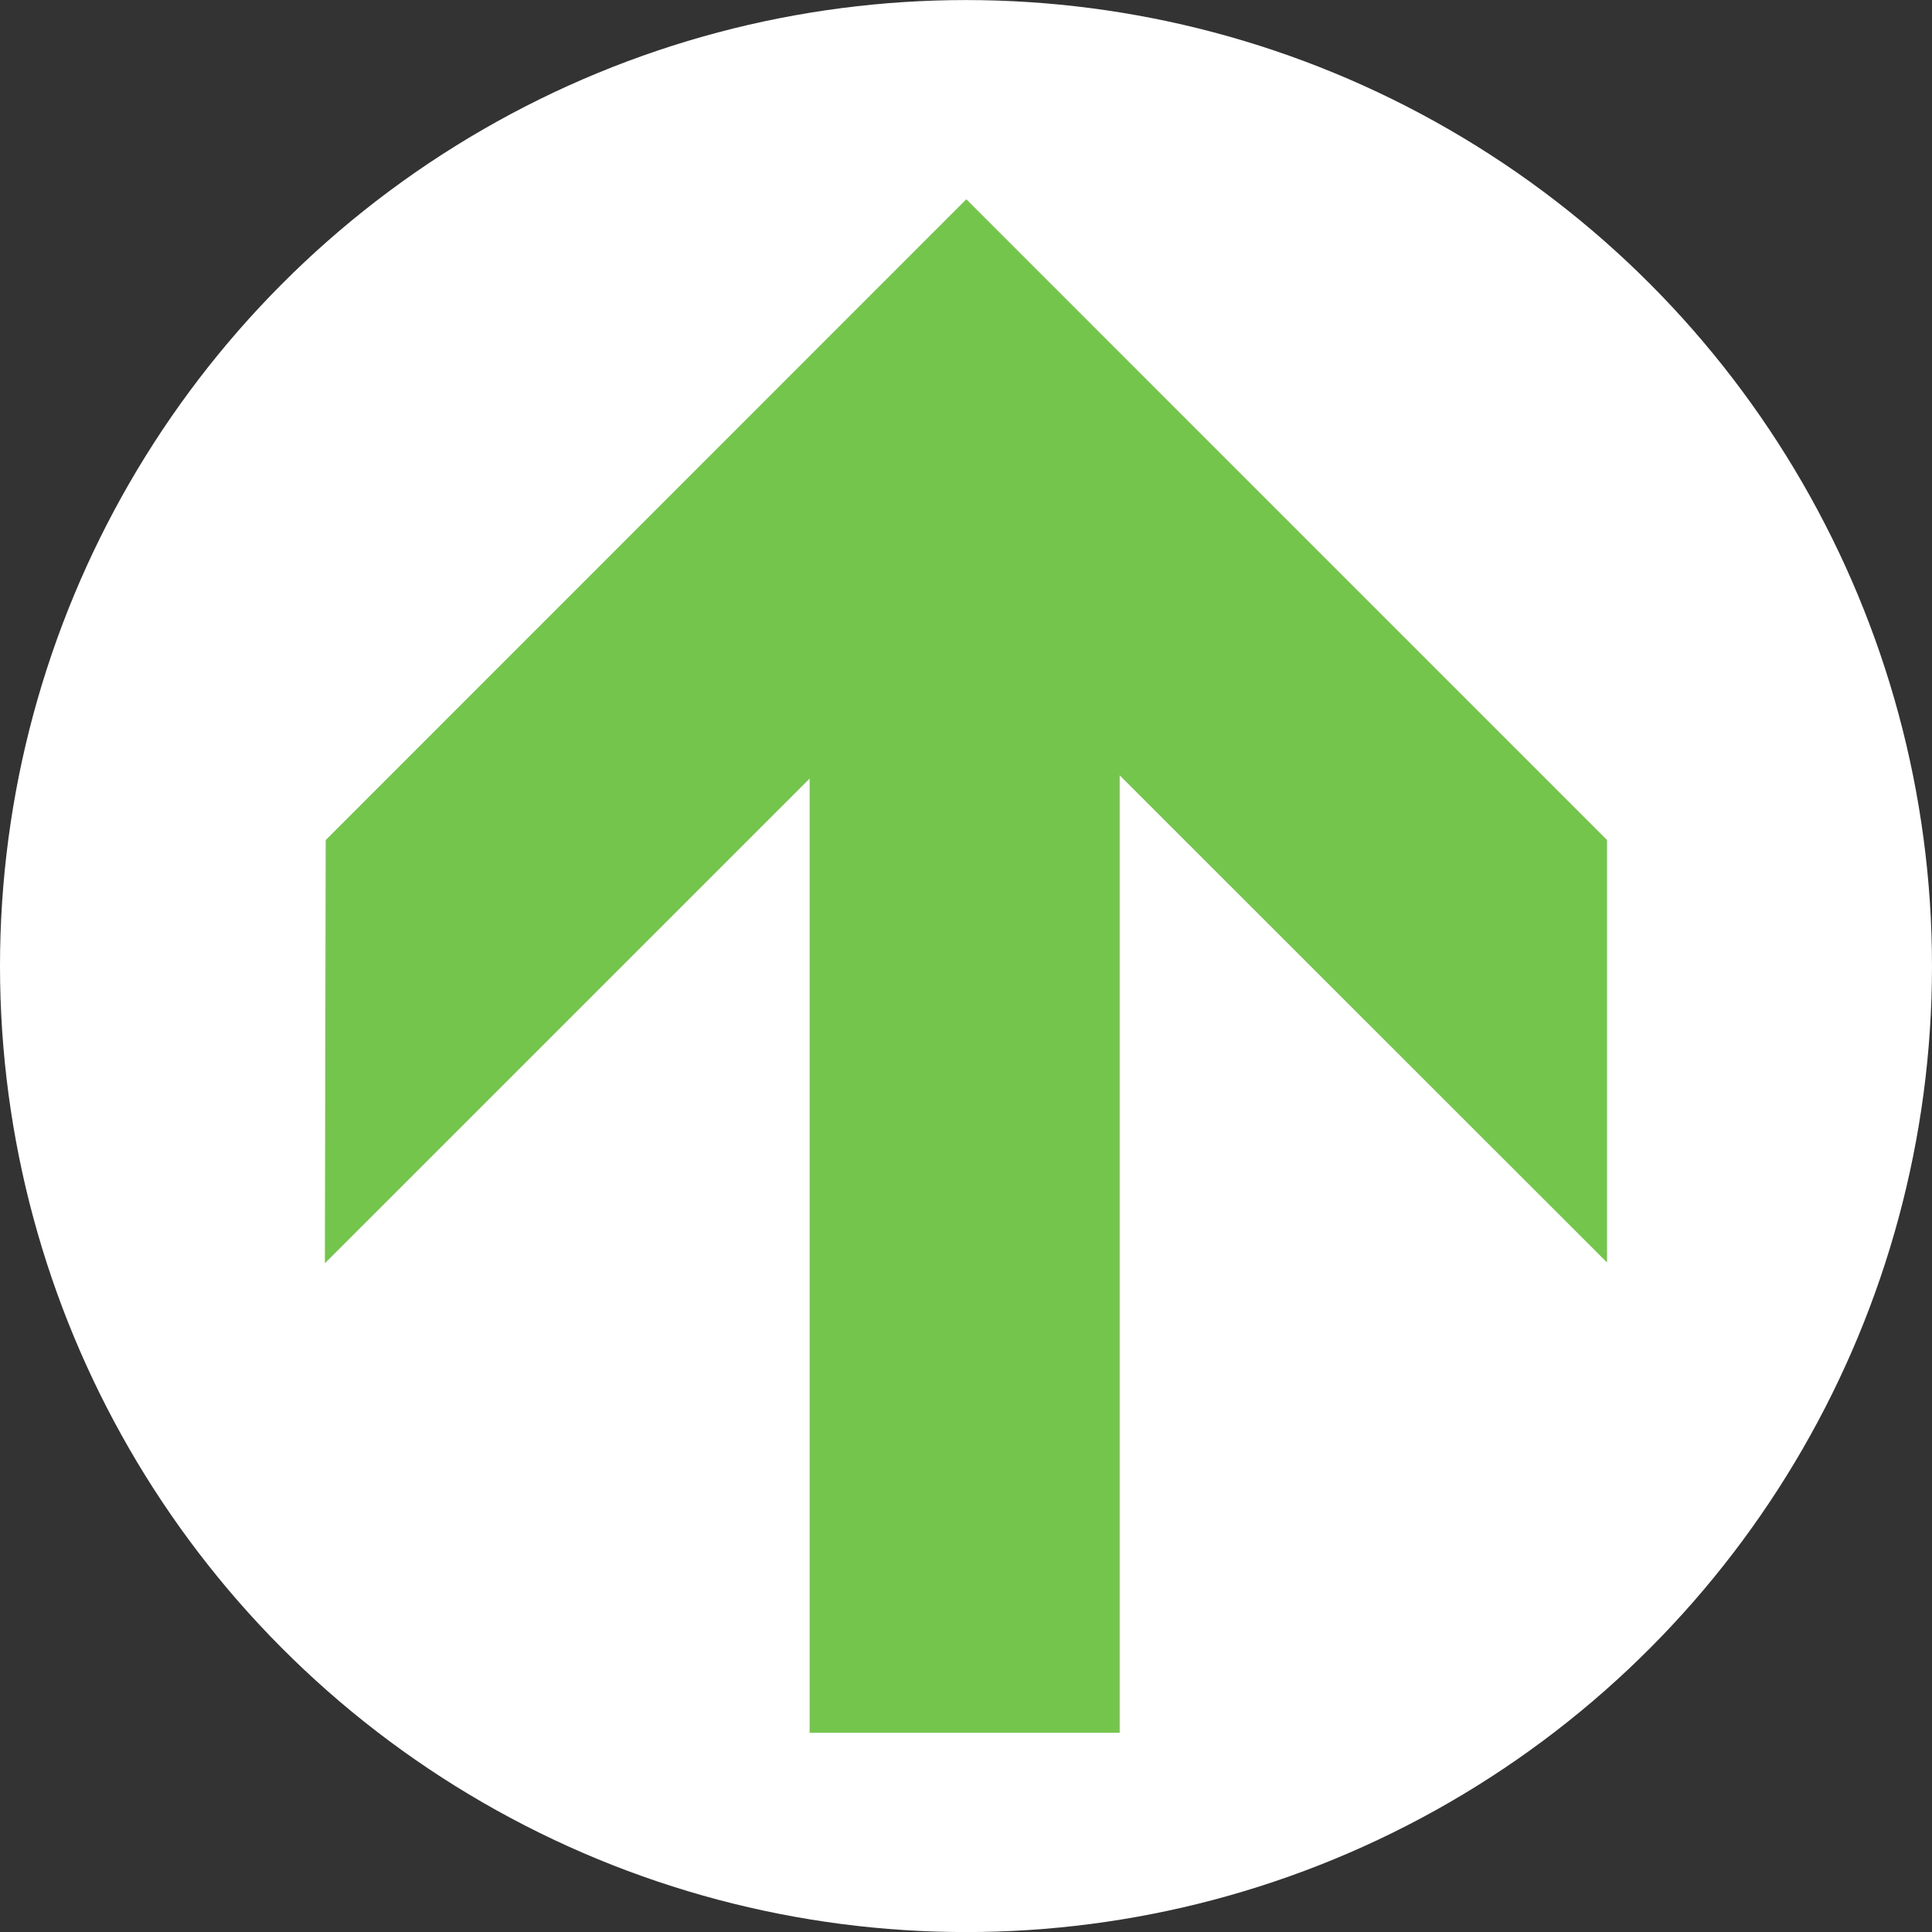 <?xml version="1.0" encoding="utf-8"?>
<!-- Generator: Adobe Illustrator 16.0.0, SVG Export Plug-In . SVG Version: 6.00 Build 0)  -->
<!DOCTYPE svg PUBLIC "-//W3C//DTD SVG 1.1//EN" "http://www.w3.org/Graphics/SVG/1.1/DTD/svg11.dtd">
<svg version="1.1" id="Capa_1" xmlns="http://www.w3.org/2000/svg" xmlns:xlink="http://www.w3.org/1999/xlink" x="0px" y="0px"
	 width="30.666px" height="30.667px" viewBox="108.397 17.52 30.666 30.667" enable-background="new 108.397 17.52 30.666 30.667"
	 xml:space="preserve">
<rect x="108.397" y="17.52" width="30.666" height="30.667" fill="#333333" stroke="none"/>
<g>
	<circle fill="#FFFFFF" cx="123.73" cy="32.854" r="15.333"/>
	<polygon fill="#73C54B" points="113.567,30.854 123.735,20.683 133.905,30.854 133.905,37.559 126.169,29.826 126.169,45.024 
		121.248,45.024 121.248,29.878 113.554,37.571 	"/>
</g>
</svg>

